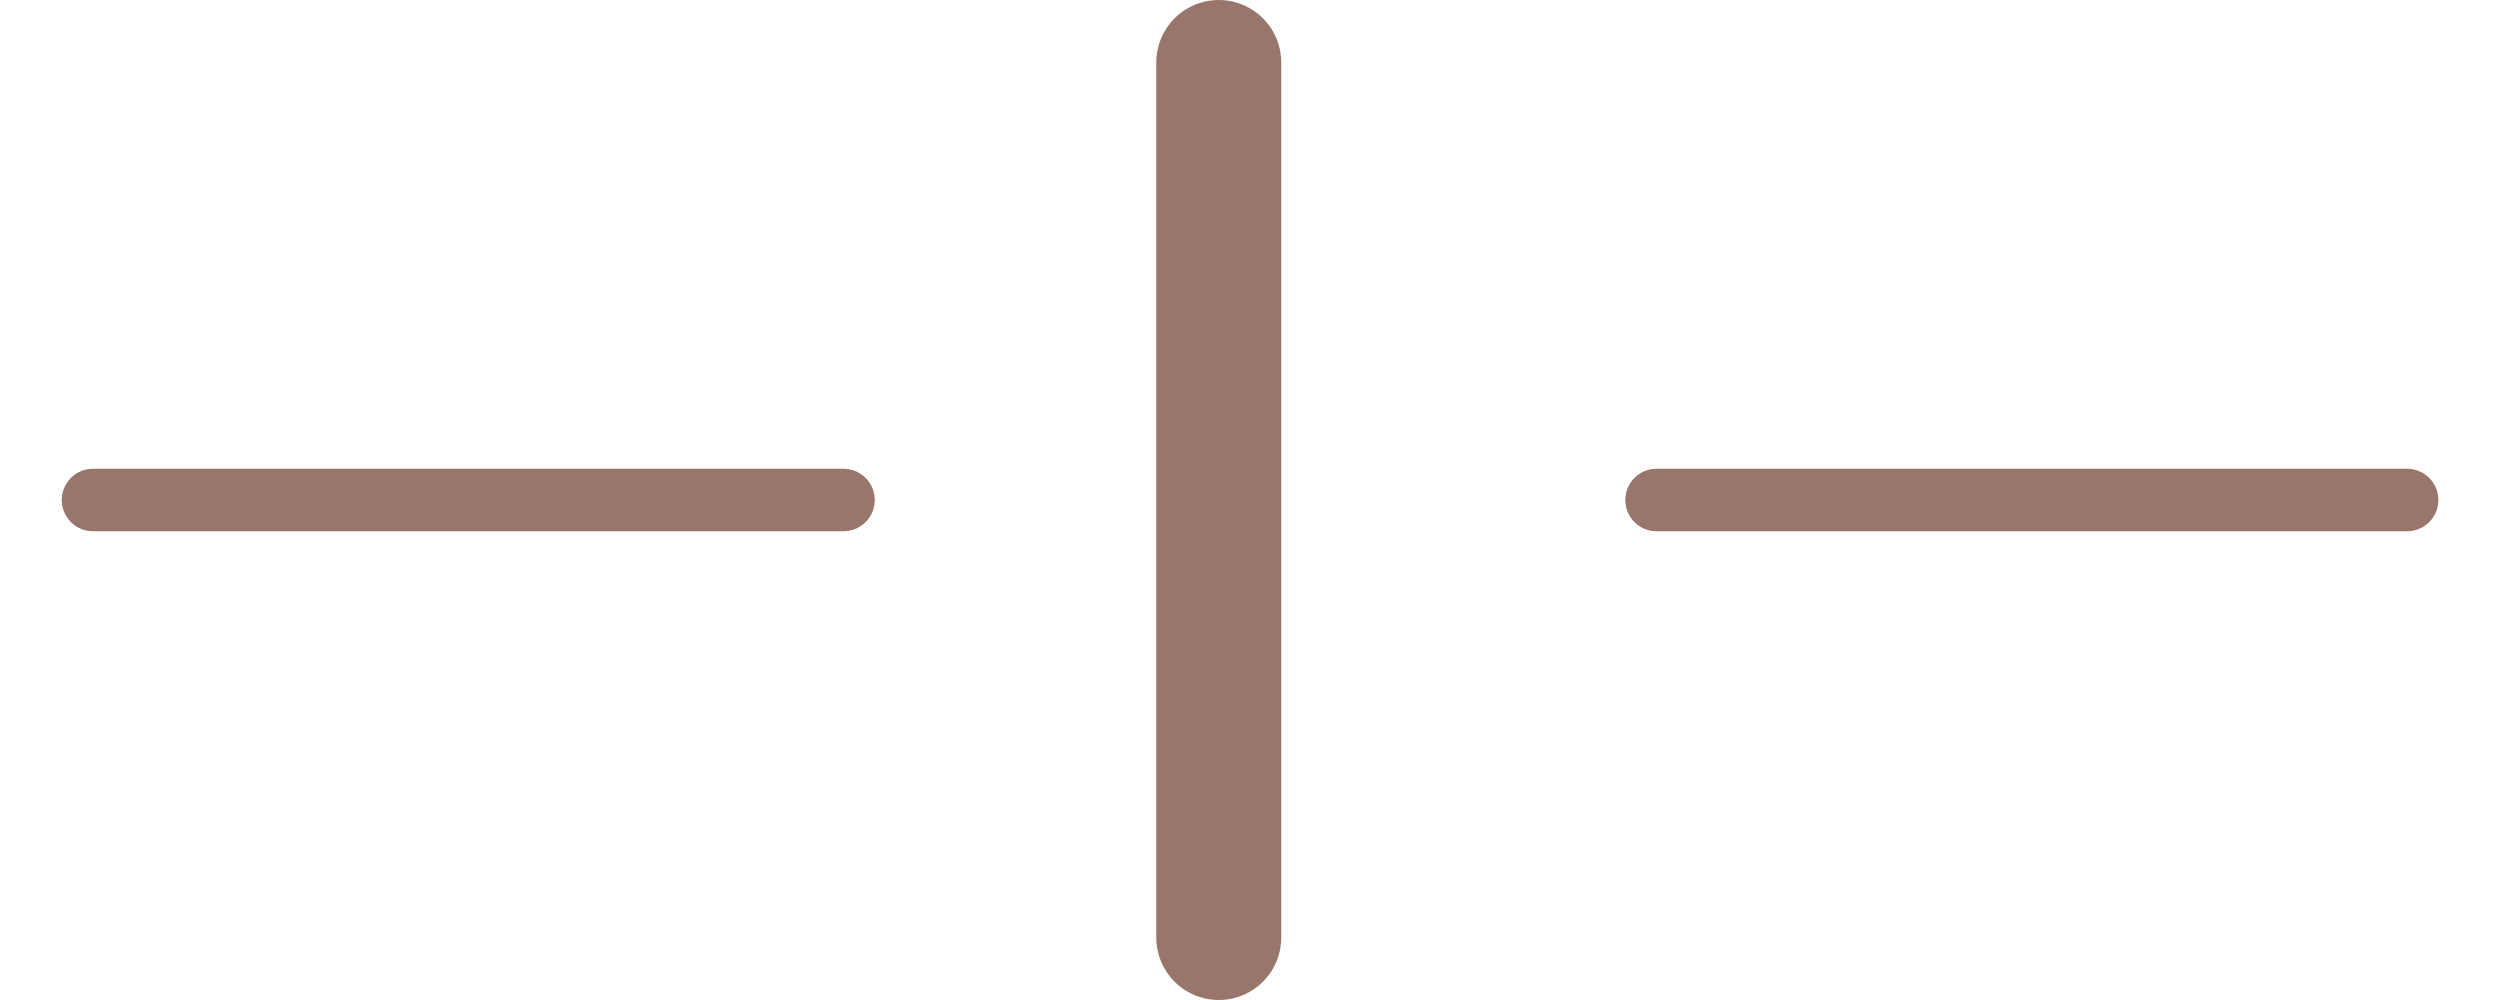 <svg width="40" height="16" viewBox="0 0 40 16" fill="none" xmlns="http://www.w3.org/2000/svg">
<path d="M19.5 1L19.5 15" stroke="#98766C" stroke-width="2" stroke-linecap="round" stroke-linejoin="round"/>
<path d="M1.488 8H13.496" stroke="#98766C" stroke-linecap="round" stroke-linejoin="round"/>
<path d="M26.505 8H38.514" stroke="#98766C" stroke-linecap="round" stroke-linejoin="round"/>
</svg>
